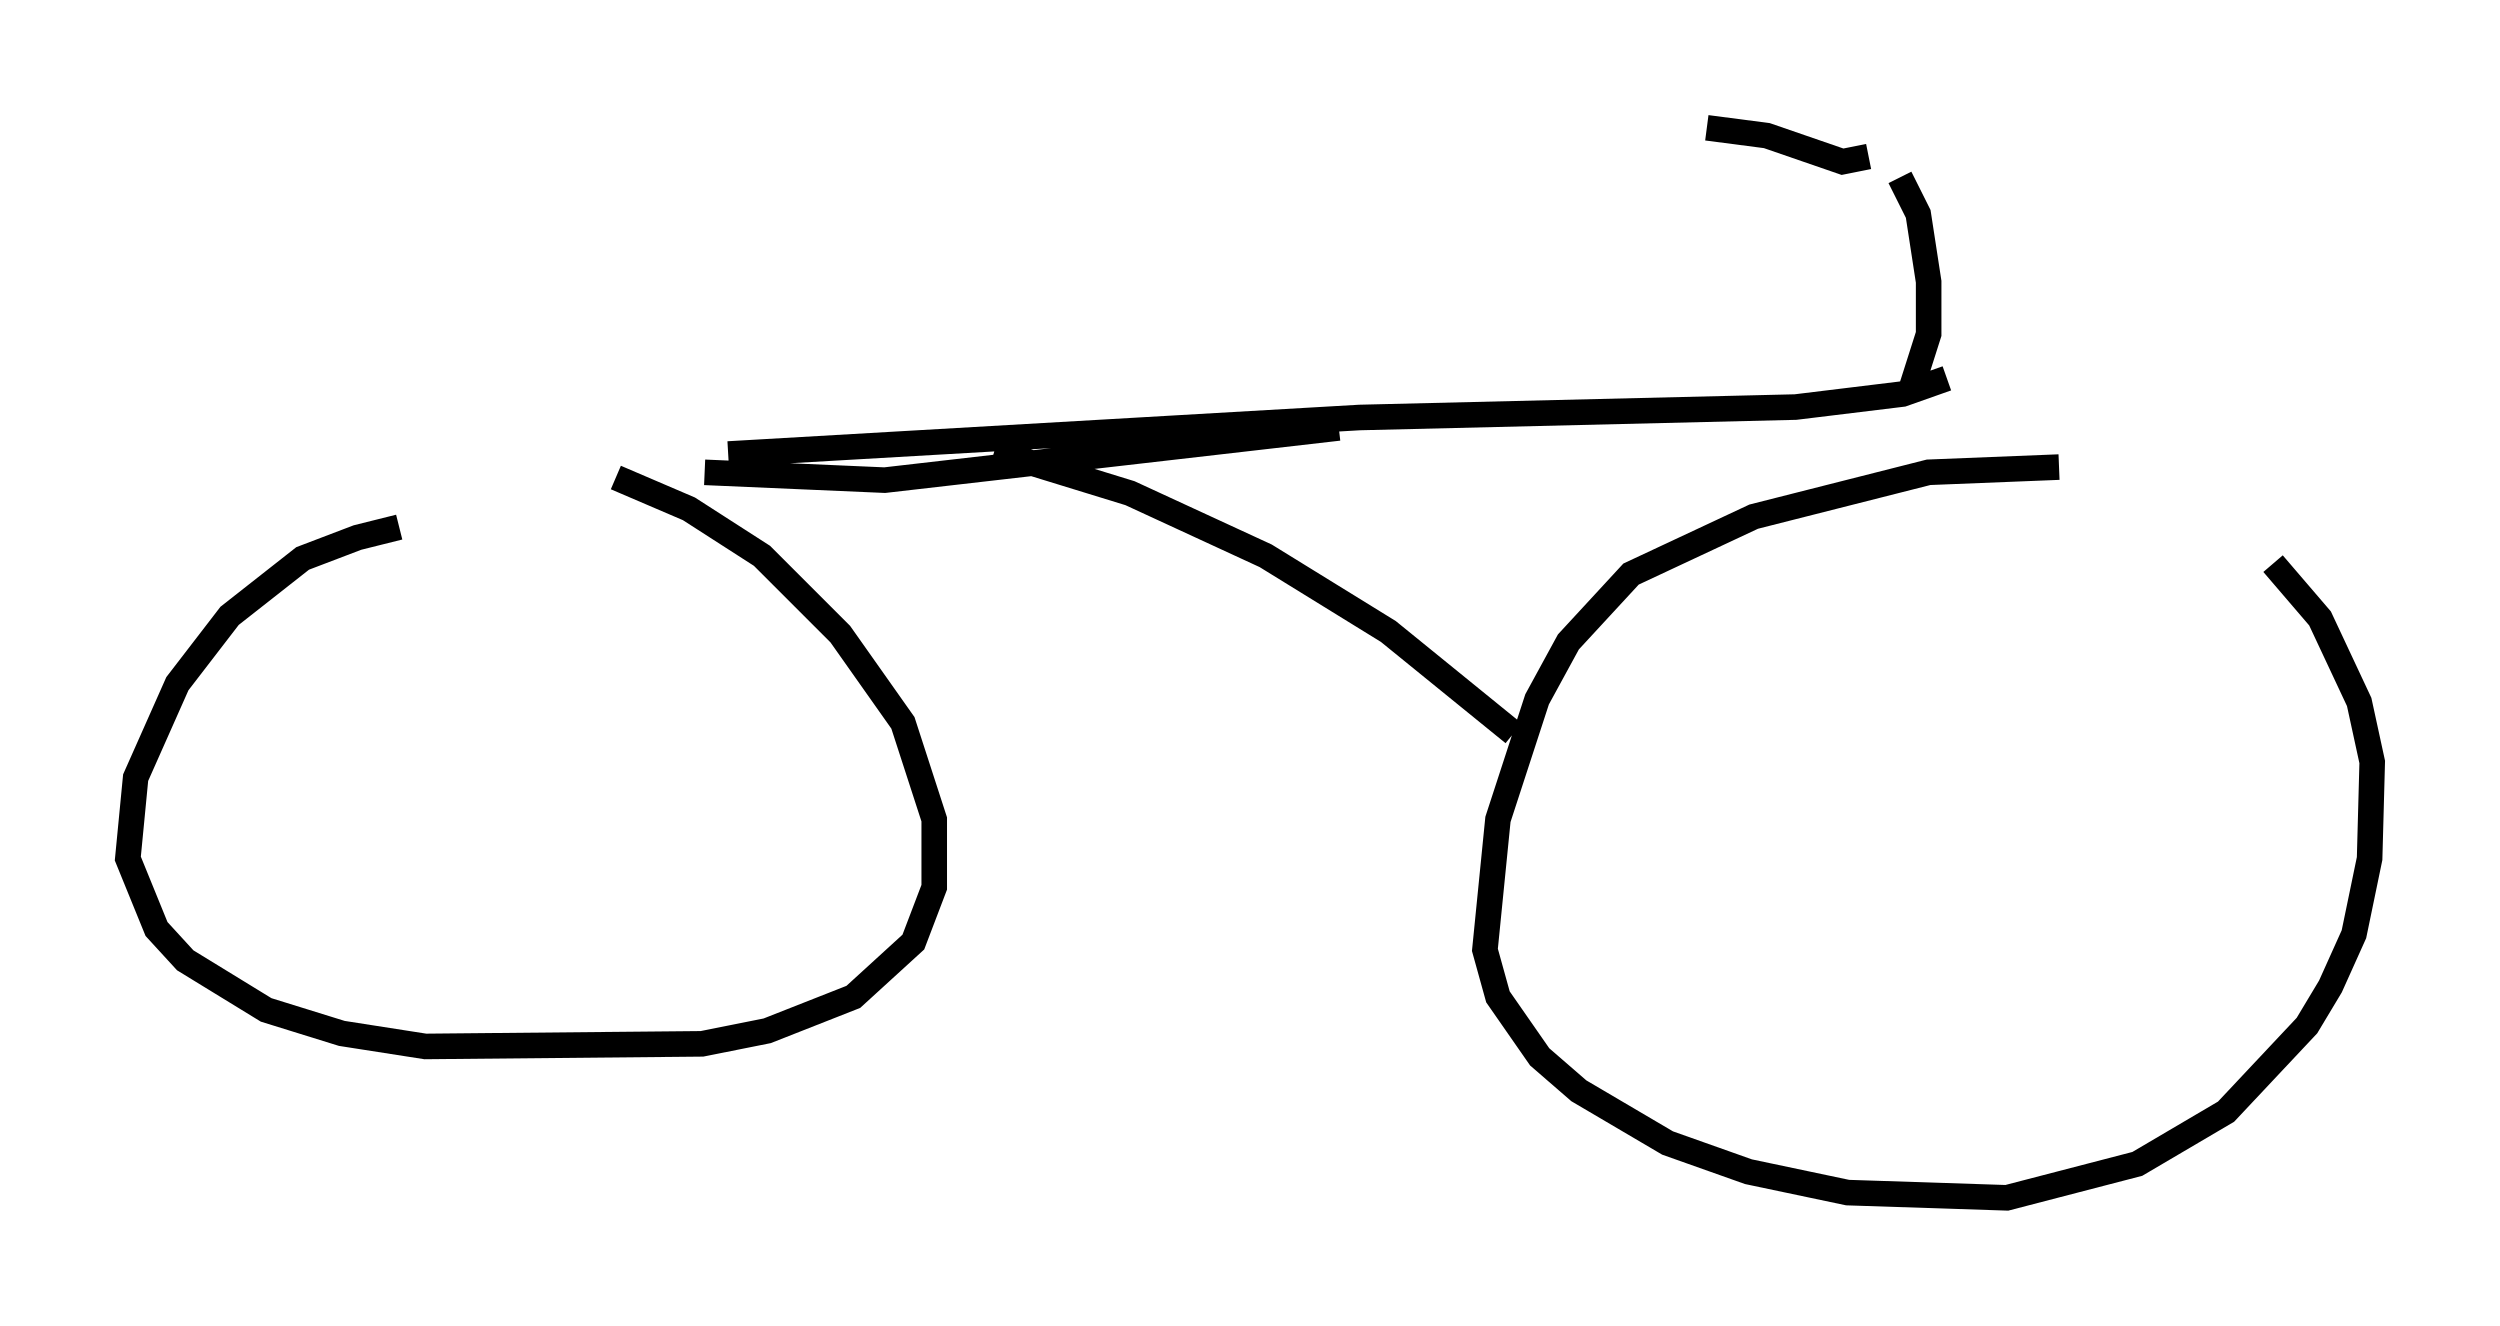 <?xml version="1.0" encoding="utf-8" ?>
<svg baseProfile="full" height="51.855" version="1.1" width="97.793" xmlns="http://www.w3.org/2000/svg" xmlns:ev="http://www.w3.org/2001/xml-events" xmlns:xlink="http://www.w3.org/1999/xlink"><defs /><rect fill="white" height="51.855" width="97.793" x="0" y="0" /><path d="M19.904, 20.823 m-4.288, -0.204 l-1.633, 0.408 -2.144, 0.817 l-2.858, 2.246 -2.042, 2.654 l-1.633, 3.675 -0.306, 3.165 l1.123, 2.756 1.123, 1.225 l3.165, 1.94 2.96, 0.919 l3.267, 0.51 10.821, -0.102 l2.552, -0.51 3.369, -1.327 l2.348, -2.144 0.817, -2.144 l0.0, -2.654 -1.225, -3.777 l-2.45, -3.471 -3.063, -3.063 l-2.858, -1.838 -2.858, -1.225 m56.453, -0.408 l-5.104, 0.204 -6.84, 1.735 l-4.798, 2.246 -2.45, 2.654 l-1.225, 2.246 -1.531, 4.696 l-0.51, 5.104 0.51, 1.838 l1.633, 2.348 1.531, 1.327 l3.471, 2.042 3.165, 1.123 l3.879, 0.817 6.227, 0.204 l5.104, -1.327 3.471, -2.042 l3.165, -3.369 0.919, -1.531 l0.919, -2.042 0.613, -2.96 l0.102, -3.777 -0.51, -2.348 l-1.531, -3.267 -1.838, -2.144 m-29.707, 6.635 l-4.9, -3.981 -4.798, -2.96 l-5.308, -2.45 -5.308, -1.633 m-11.331, 0.817 l7.044, 0.306 17.763, -2.042 m23.786, -1.94 l-1.735, 0.613 -4.185, 0.51 l-17.048, 0.408 -24.704, 1.429 m46.244, -2.45 l0.715, -2.246 0.0, -2.042 l-0.408, -2.654 -0.715, -1.429 m-1.225, -0.817 l-1.021, 0.204 -2.96, -1.021 l-2.348, -0.306 " fill="none" stroke="black" stroke-width="1" /></svg>